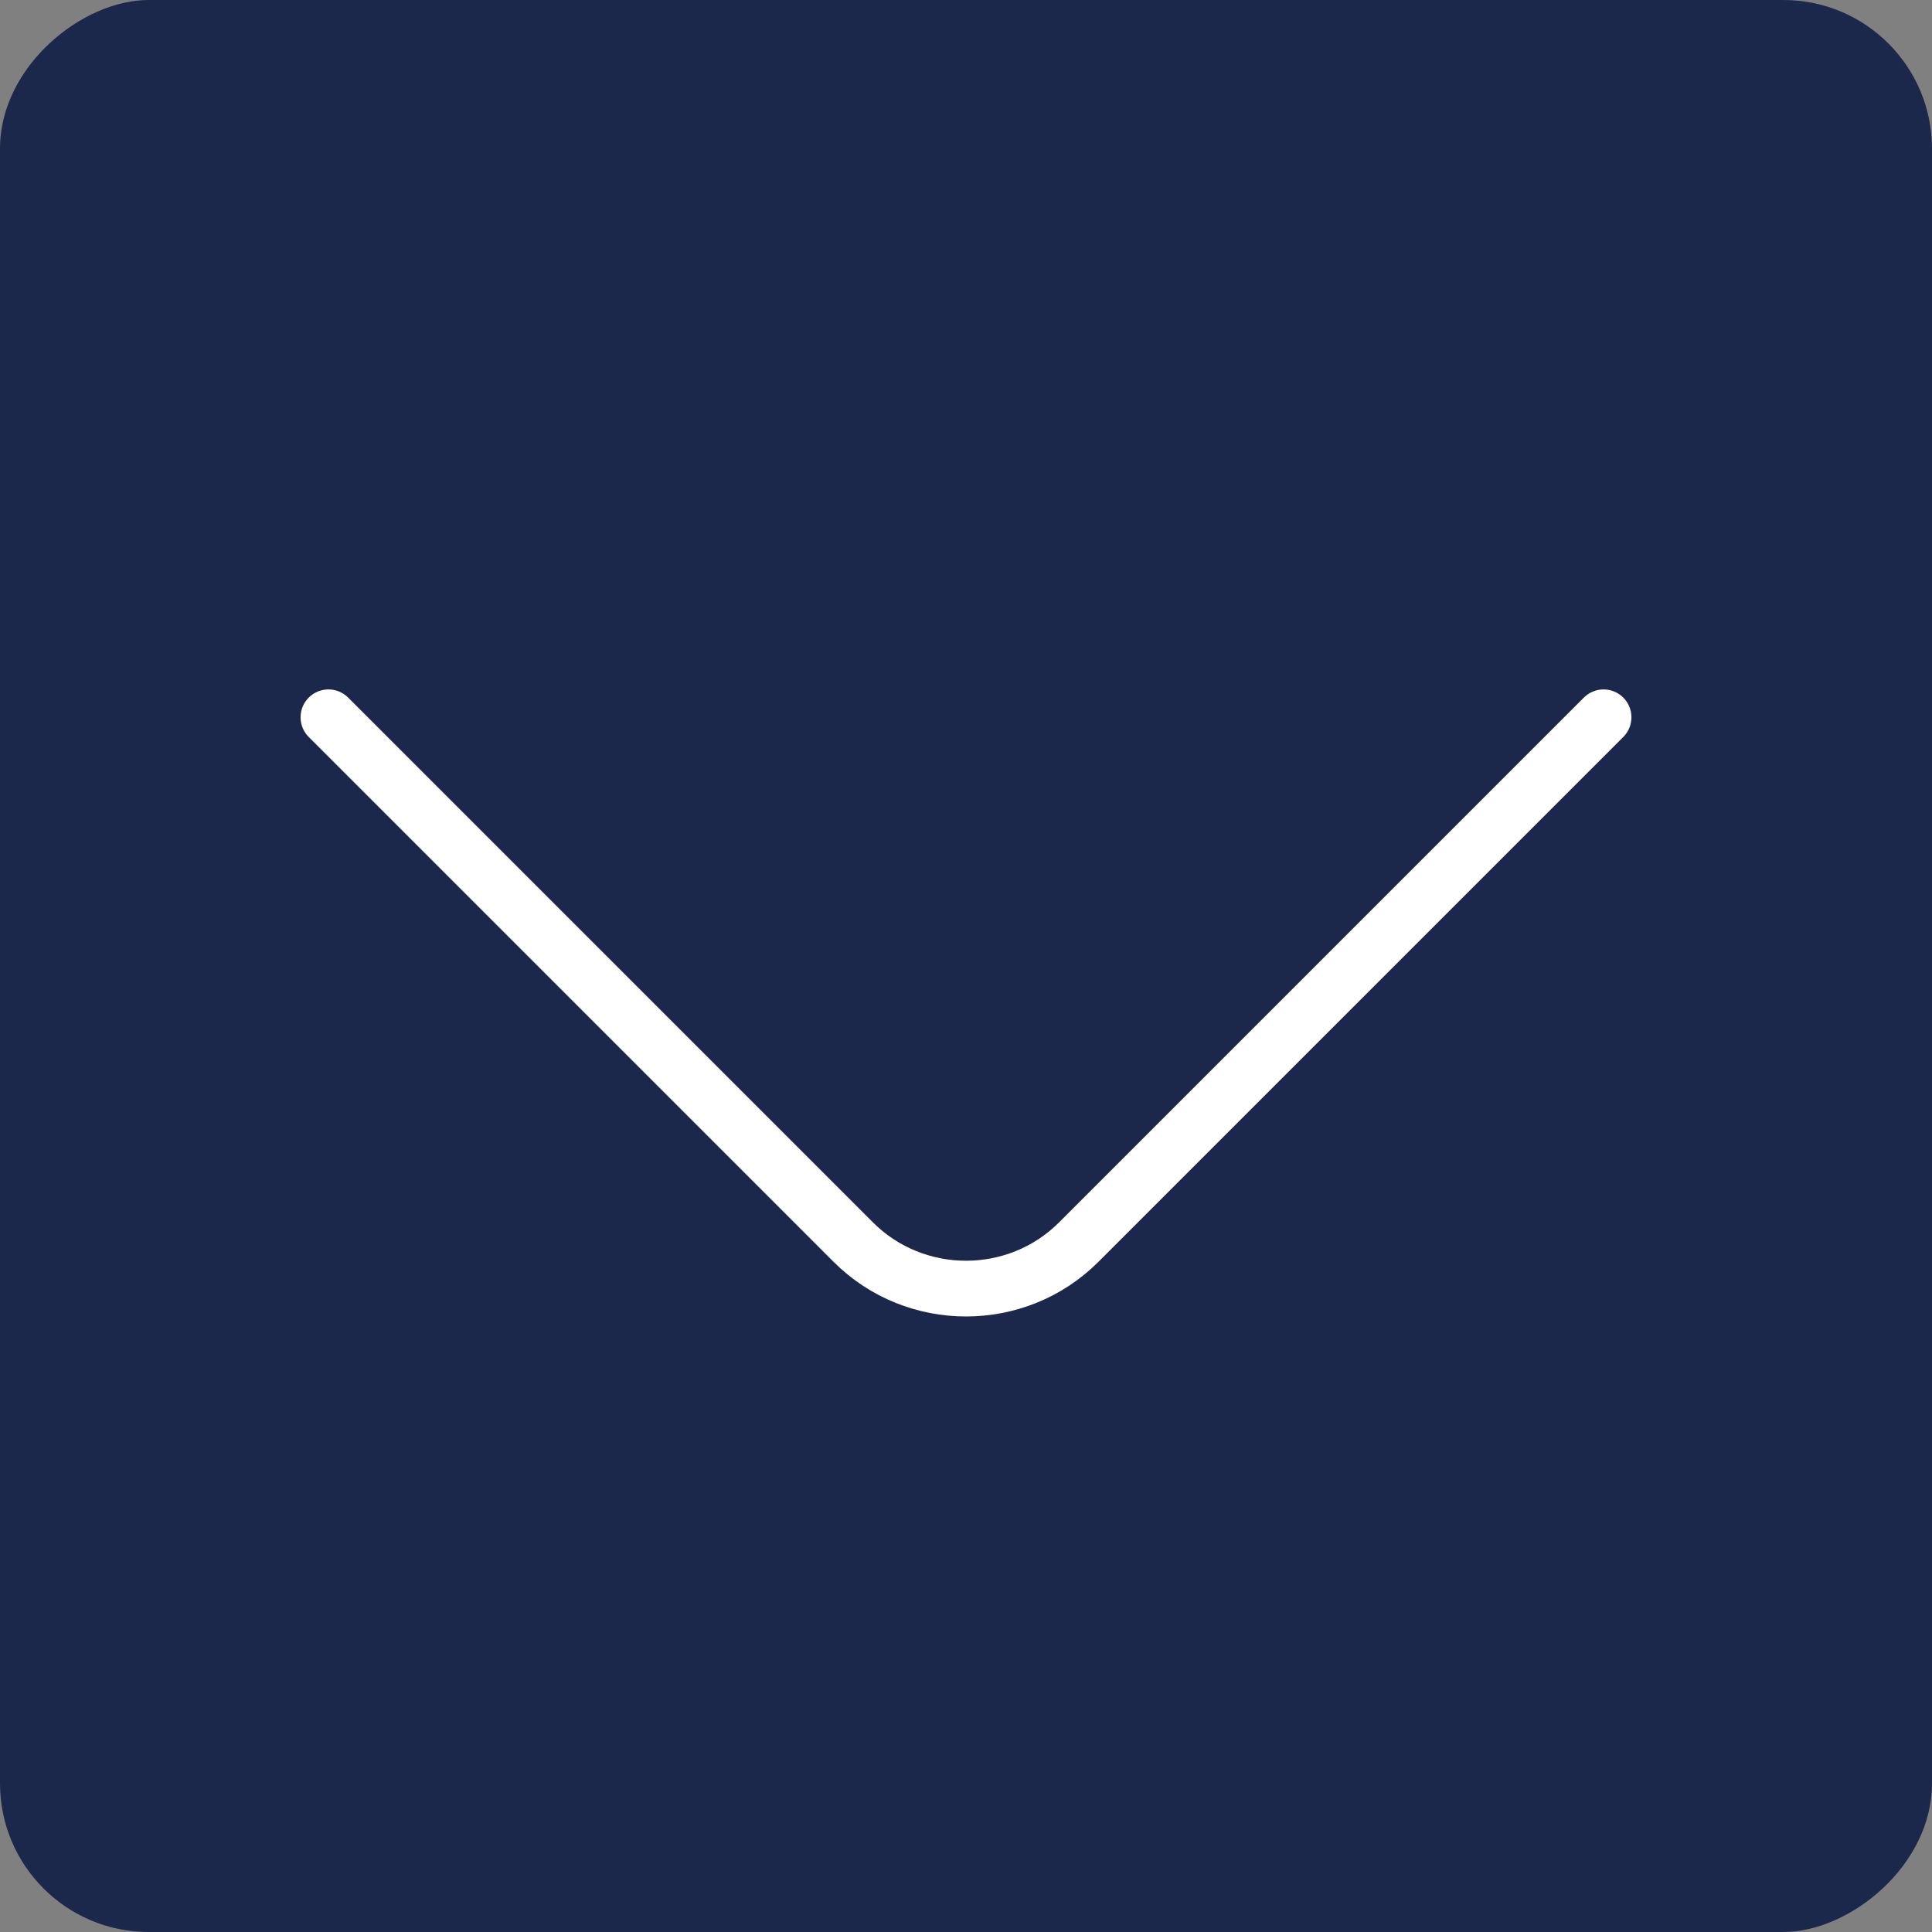 <svg width="26" height="26" viewBox="0 0 26 26" fill="none" xmlns="http://www.w3.org/2000/svg">
<rect x="0" y="0" width="26" height="26" fill="#808080" stroke="none"/>
<rect x="26" width="26" height="26" rx="2" transform="rotate(90 26 0)" fill="#1C274C"/>
<path d="M4.42 9.653L11.483 16.716C12.318 17.55 13.683 17.55 14.517 16.716L21.58 9.653" stroke="white" stroke-width="0.75" stroke-miterlimit="10" stroke-linecap="round" stroke-linejoin="round"/>
</svg>
